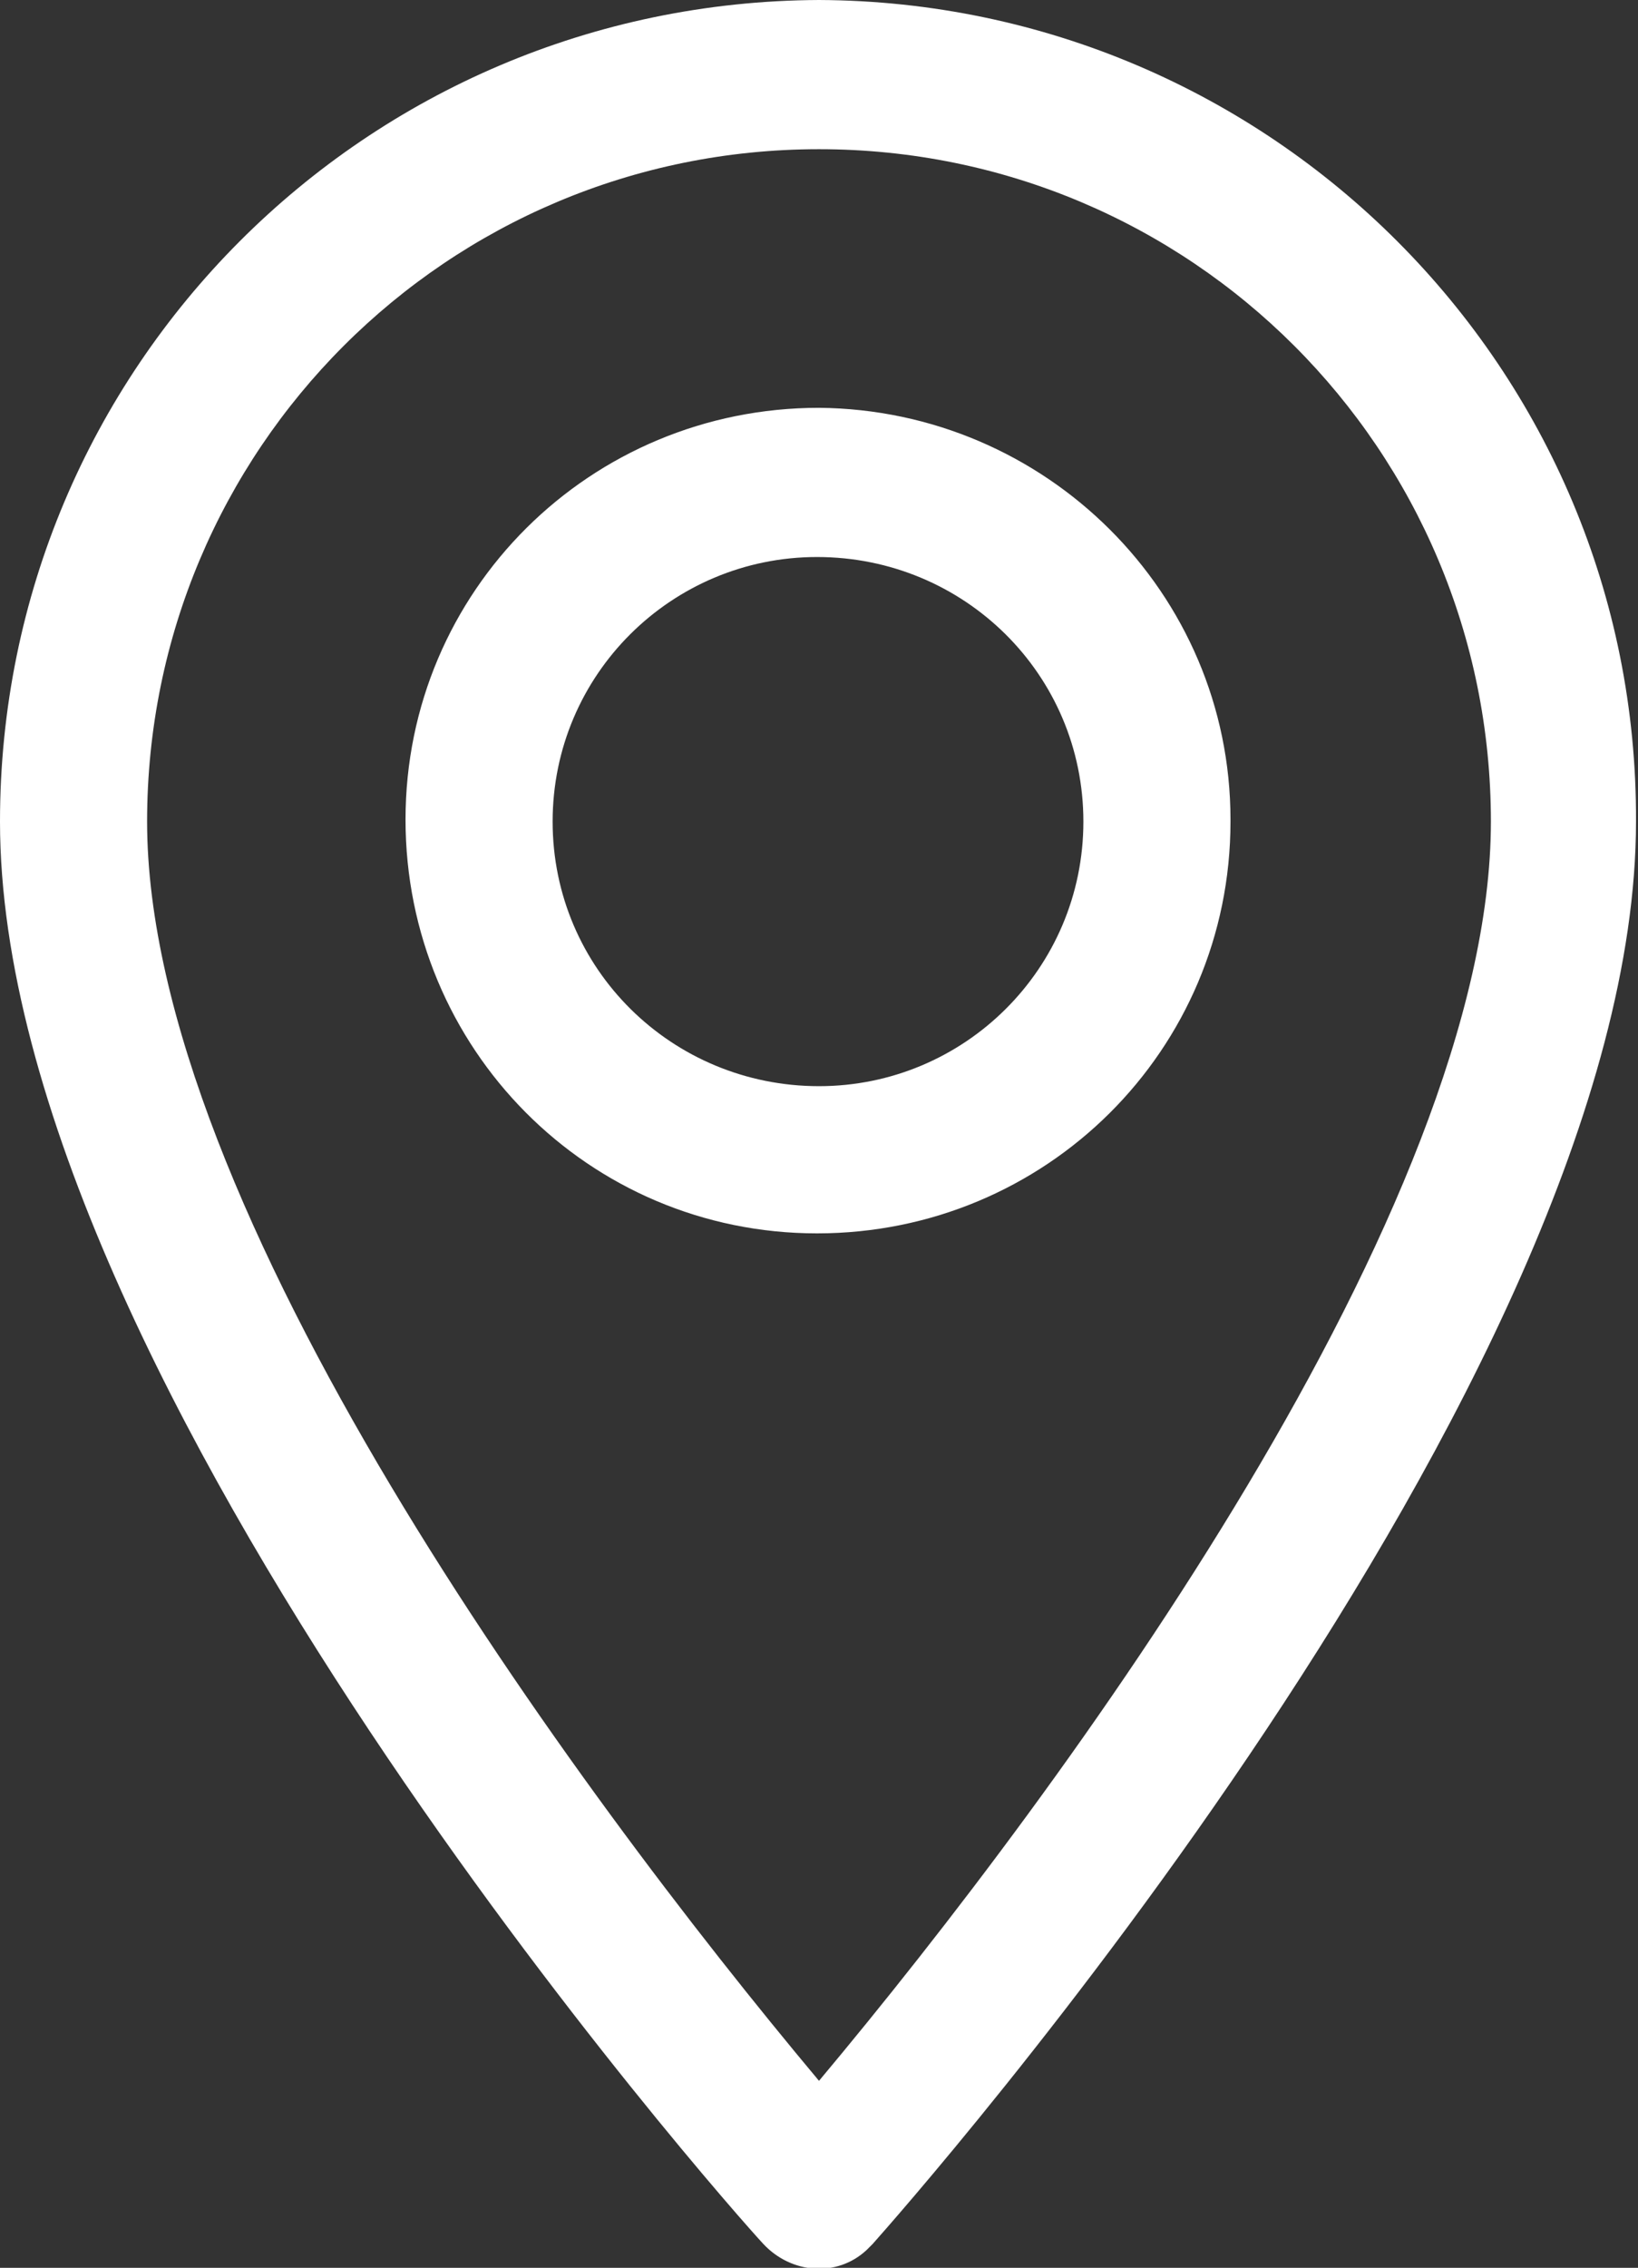 <?xml version="1.0" encoding="utf-8"?>
<!-- Generator: Adobe Illustrator 24.1.2, SVG Export Plug-In . SVG Version: 6.00 Build 0)  -->
<svg version="1.1" id="Capa_1" xmlns="http://www.w3.org/2000/svg" xmlns:xlink="http://www.w3.org/1999/xlink" x="0px" y="0px"
	 viewBox="0 0 82.4 114" style="enable-background:new 0 0 82.4 114;" xml:space="preserve">
<rect x="0" y="0" width="82.4" height="114" fill="#333333" stroke="none"/>
<style type="text/css">
	.st0{fill:#FFFFFF;}
</style>
<path class="st0" d="M41.2,0C18.4,0.1,0,18.5,0,41.3c0,28.3,36.8,69.8,38.4,71.5c1.4,1.5,3.7,1.7,5.2,0.3c0.1-0.1,0.2-0.2,0.3-0.3
	c1.6-1.8,38.4-43.3,38.4-71.5C82.4,18.5,63.9,0.1,41.2,0z M41.2,104.6C28.8,89.8,7.4,60.7,7.4,41.3c0-18.7,15.1-33.8,33.8-33.8
	S75,22.6,75,41.3C75,60.7,53.6,89.8,41.2,104.6z"/>
<path class="st0" d="M41.2,20.5c-11.5,0-20.8,9.2-20.8,20.7c0,11.5,9.2,20.8,20.7,20.8c11.5,0,20.8-9.2,20.8-20.7c0,0,0,0,0-0.1
	C61.9,29.8,52.6,20.6,41.2,20.5z M41.2,54.6c-7.4,0-13.4-5.9-13.4-13.3S33.8,28,41.1,28c7.4,0,13.4,5.9,13.4,13.3c0,0,0,0,0,0
	C54.5,48.7,48.5,54.6,41.2,54.6z"/>
</svg>
